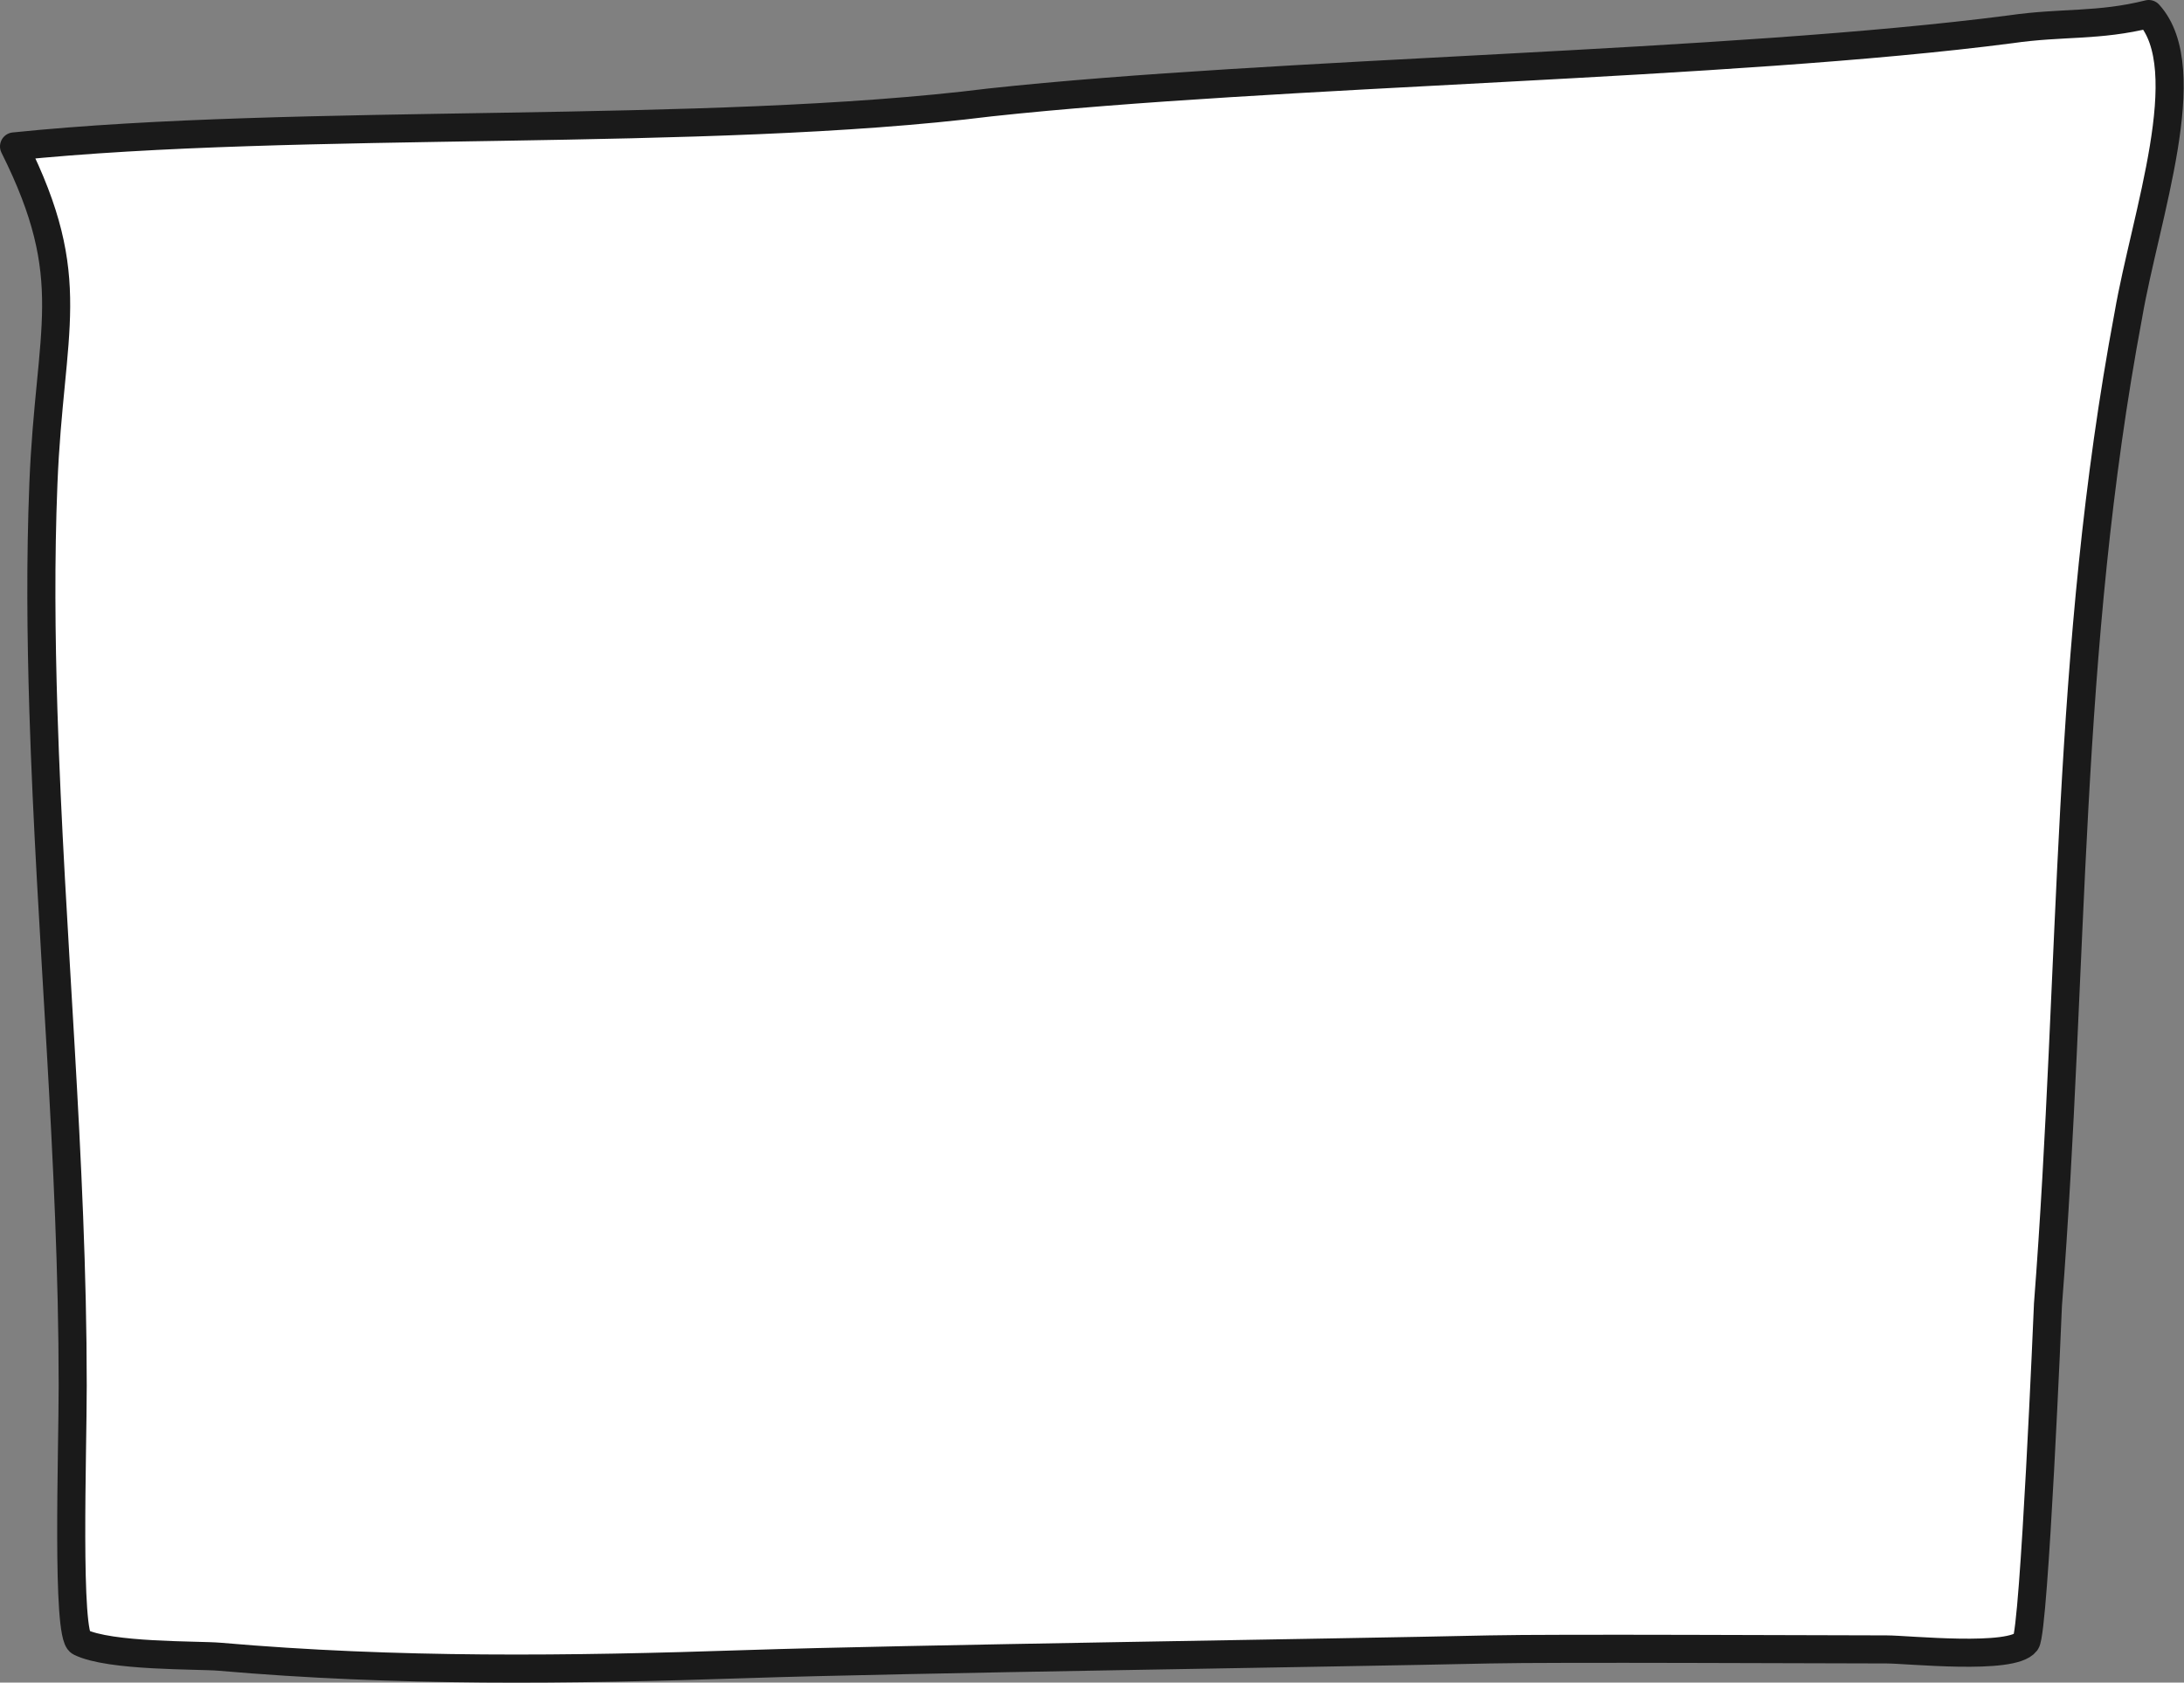 <?xml version="1.0" encoding="UTF-8" standalone="no"?>
<!-- Created with Inkscape (http://www.inkscape.org/) -->

<svg
   width="39.202mm"
   height="30.21mm"
   viewBox="0 0 39.202 30.21"
   version="1.1"
   id="svg1"
   inkscape:version="1.4 (86a8ad7, 2024-10-11)"
   sodipodi:docname="caixa.svg"
   xmlns:inkscape="http://www.inkscape.org/namespaces/inkscape"
   xmlns:sodipodi="http://sodipodi.sourceforge.net/DTD/sodipodi-0.dtd"
   xmlns="http://www.w3.org/2000/svg"
   xmlns:svg="http://www.w3.org/2000/svg">
  <rect x="0" y="0" width="39.202" height="30.21" fill="#808080" stroke="none"/>
  <sodipodi:namedview
     id="namedview1"
     pagecolor="#ffffff"
     bordercolor="#000000"
     borderopacity="0.25"
     inkscape:showpageshadow="2"
     inkscape:pageopacity="0.0"
     inkscape:pagecheckerboard="0"
     inkscape:deskcolor="#d1d1d1"
     inkscape:document-units="mm"
     inkscape:zoom="2.9540684"
     inkscape:cx="70.411369"
     inkscape:cy="42.483783"
     inkscape:window-width="1920"
     inkscape:window-height="1009"
     inkscape:window-x="-8"
     inkscape:window-y="-8"
     inkscape:window-maximized="1"
     inkscape:current-layer="layer1" />
  <defs
     id="defs1" />
  <g
     inkscape:label="Camada 1"
     inkscape:groupmode="layer"
     id="layer1"
     transform="translate(-94.721,-123.226)">
    <path
       style="font-variation-settings:normal;fill:#ffffff;fill-opacity:1;stroke:#1a1a1a;stroke-width:0.504;stroke-linecap:round;stroke-linejoin:round;stroke-miterlimit:4;stroke-dasharray:none;stroke-dashoffset:0;stroke-opacity:1;paint-order:normal;stop-color:#000000"
       d="m 94.973,125.855 c 5.123,-0.527 12.404,-0.151 17.518,-0.79 5.103,-0.553 13.29,-0.657 18.326,-1.314 0.928,-0.134 1.563,-0.046 2.473,-0.273 0.898,0.988 -0.059,3.625 -0.366,5.407 -1.135,6.051 -0.97,11.626 -1.443,17.768 0,0.025 -0.246,5.857 -0.395,6.055 -0.248,0.331 -2.116,0.132 -2.501,0.132 -1.141,0 -5.986,-0.026 -7.127,0 -2.677,0.061 -10.645,0.173 -13.321,0.263 -3.207,0.108 -6.284,0.146 -9.478,-0.132 -0.383,-0.033 -1.971,0.002 -2.501,-0.263 -0.246,-0.123 -0.132,-3.371 -0.132,-4.607 0,-4.046 -0.4,-8.071 -0.526,-12.11 -0.042,-1.36 -0.055,-2.721 0,-4.081 0.112,-2.799 0.674,-3.654 -0.527,-6.055 z"
       id="path61-1"
       sodipodi:nodetypes="ccsccccsscccsccc" />
  </g>
</svg>
